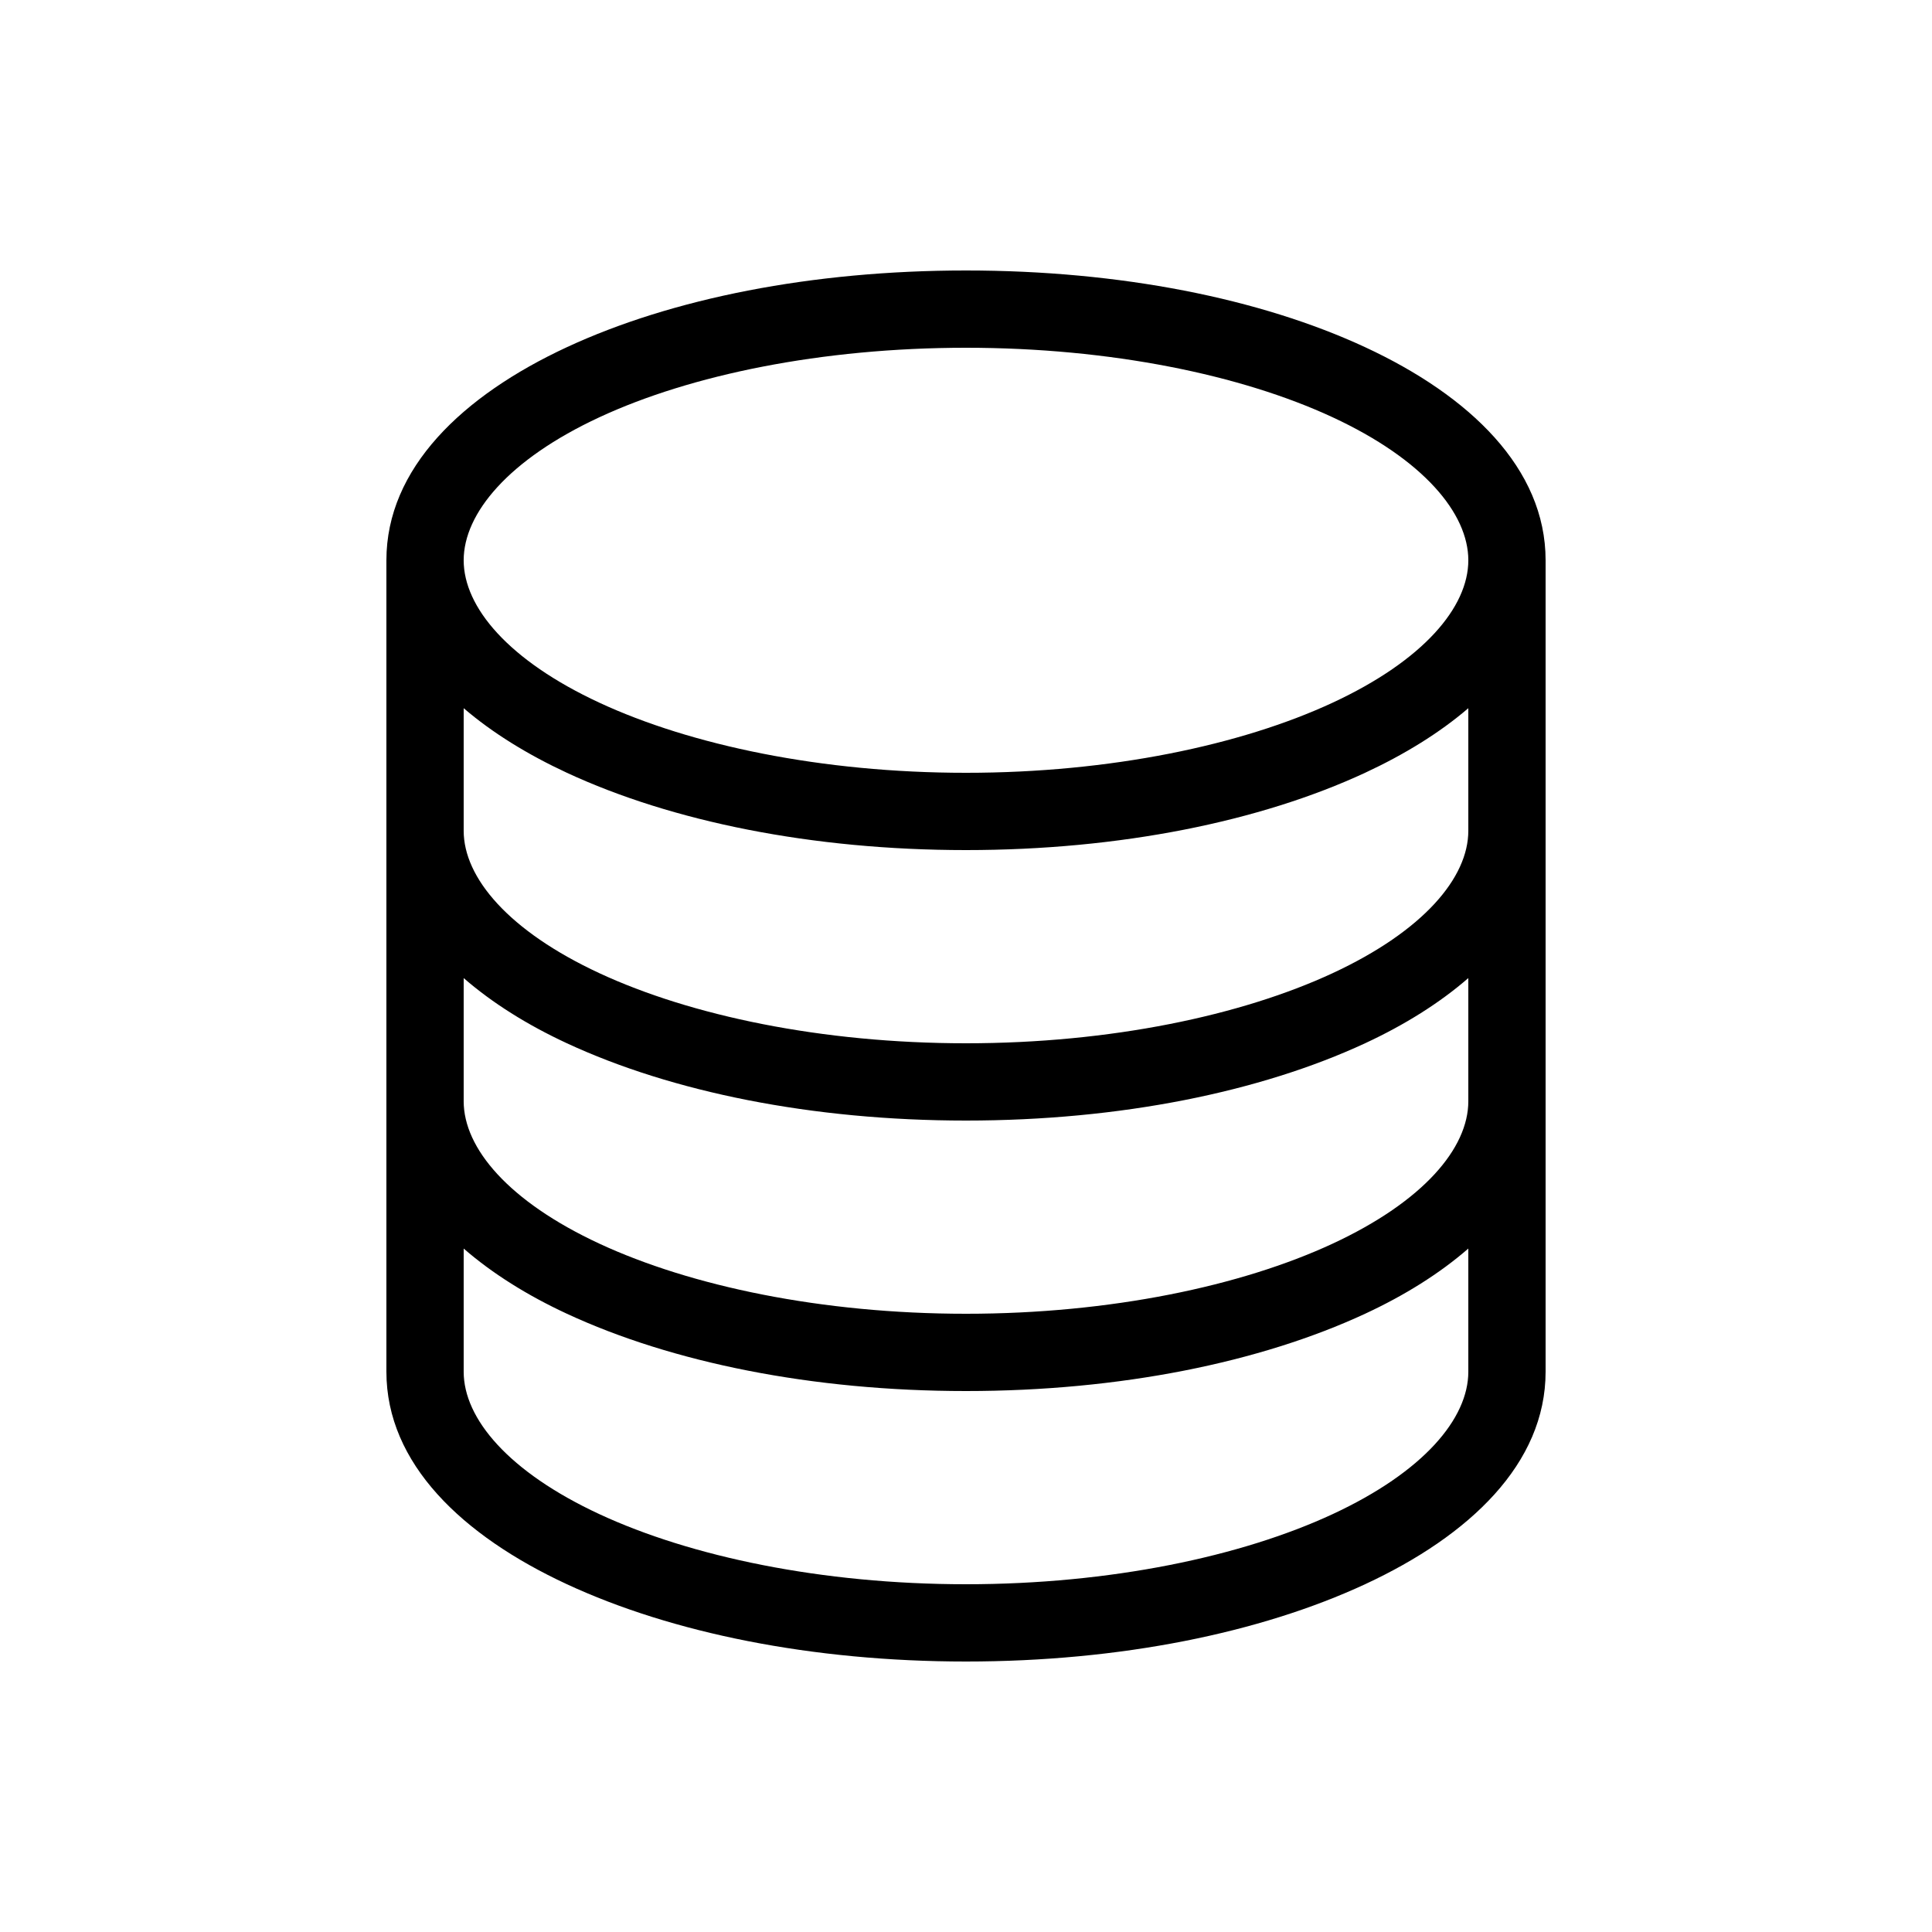 <svg height='100px' width='100px'  fill="#000000" xmlns:dc="http://purl.org/dc/elements/1.1/" xmlns:cc="http://creativecommons.org/ns#" xmlns:rdf="http://www.w3.org/1999/02/22-rdf-syntax-ns#" xmlns:svg="http://www.w3.org/2000/svg" xmlns="http://www.w3.org/2000/svg" xmlns:sodipodi="http://sodipodi.sourceforge.net/DTD/sodipodi-0.dtd" xmlns:inkscape="http://www.inkscape.org/namespaces/inkscape" version="1.1" x="0px" y="0px" viewBox="0 0 100 100"><g transform="translate(0,-952.362)"><path style="text-indent:0;text-transform:none;direction:ltr;block-progression:tb;baseline-shift:baseline;color:#000000;enable-background:accumulate;" d="m 50,966.362 c -7.983,0 -15.237,1.453 -20.656,3.969 C 23.924,972.847 20,976.608 20,981.362 l 0,42 c 0,4.754 3.924,8.484 9.344,11 5.419,2.516 12.673,4 20.656,4 7.983,0 15.237,-1.484 20.656,-4 5.419,-2.516 9.344,-6.246 9.344,-11 l 0,-42 c 0,-4.754 -3.924,-8.515 -9.344,-11.031 C 65.237,967.815 57.983,966.362 50,966.362 z m 0,4 c 7.481,0 14.254,1.405 18.969,3.594 4.715,2.189 7.031,4.98 7.031,7.406 0,2.426 -2.317,5.186 -7.031,7.375 -4.715,2.189 -11.488,3.625 -18.969,3.625 -7.481,0 -14.254,-1.436 -18.969,-3.625 -4.715,-2.189 -7.031,-4.949 -7.031,-7.375 0,-2.426 2.317,-5.217 7.031,-7.406 4.715,-2.189 11.488,-3.594 18.969,-3.594 z m -26,18.656 c 1.484,1.275 3.311,2.4 5.344,3.344 5.419,2.516 12.673,4 20.656,4 7.983,0 15.237,-1.484 20.656,-4 2.032,-0.944 3.86,-2.069 5.344,-3.344 l 0,6.344 c 0,2.426 -2.317,5.186 -7.031,7.375 -4.715,2.189 -11.488,3.625 -18.969,3.625 -7.481,0 -14.254,-1.436 -18.969,-3.625 C 26.317,1000.548 24,997.788 24,995.362 l 0,-6.344 z m 0,13.969 c 1.483,1.29 3.298,2.425 5.344,3.375 5.419,2.516 12.673,4 20.656,4 7.983,0 15.237,-1.484 20.656,-4 2.046,-0.95 3.861,-2.086 5.344,-3.375 l 0,6.375 c 0,2.426 -2.317,5.186 -7.031,7.375 -4.715,2.189 -11.488,3.625 -18.969,3.625 -7.481,0 -14.254,-1.436 -18.969,-3.625 C 26.317,1014.548 24,1011.788 24,1009.362 l 0,-6.375 z m 0,14 c 1.483,1.29 3.298,2.425 5.344,3.375 5.419,2.516 12.673,4 20.656,4 7.983,0 15.237,-1.484 20.656,-4 2.046,-0.95 3.861,-2.085 5.344,-3.375 l 0,6.375 c 0,2.426 -2.317,5.186 -7.031,7.375 -4.715,2.189 -11.488,3.625 -18.969,3.625 -7.481,0 -14.254,-1.436 -18.969,-3.625 C 26.317,1028.548 24,1025.788 24,1023.362 l 0,-6.375 z" fill="#000000" fill-opacity="1" stroke="none" marker="none" visibility="visible" display="inline" overflow="visible"></path></g></svg>